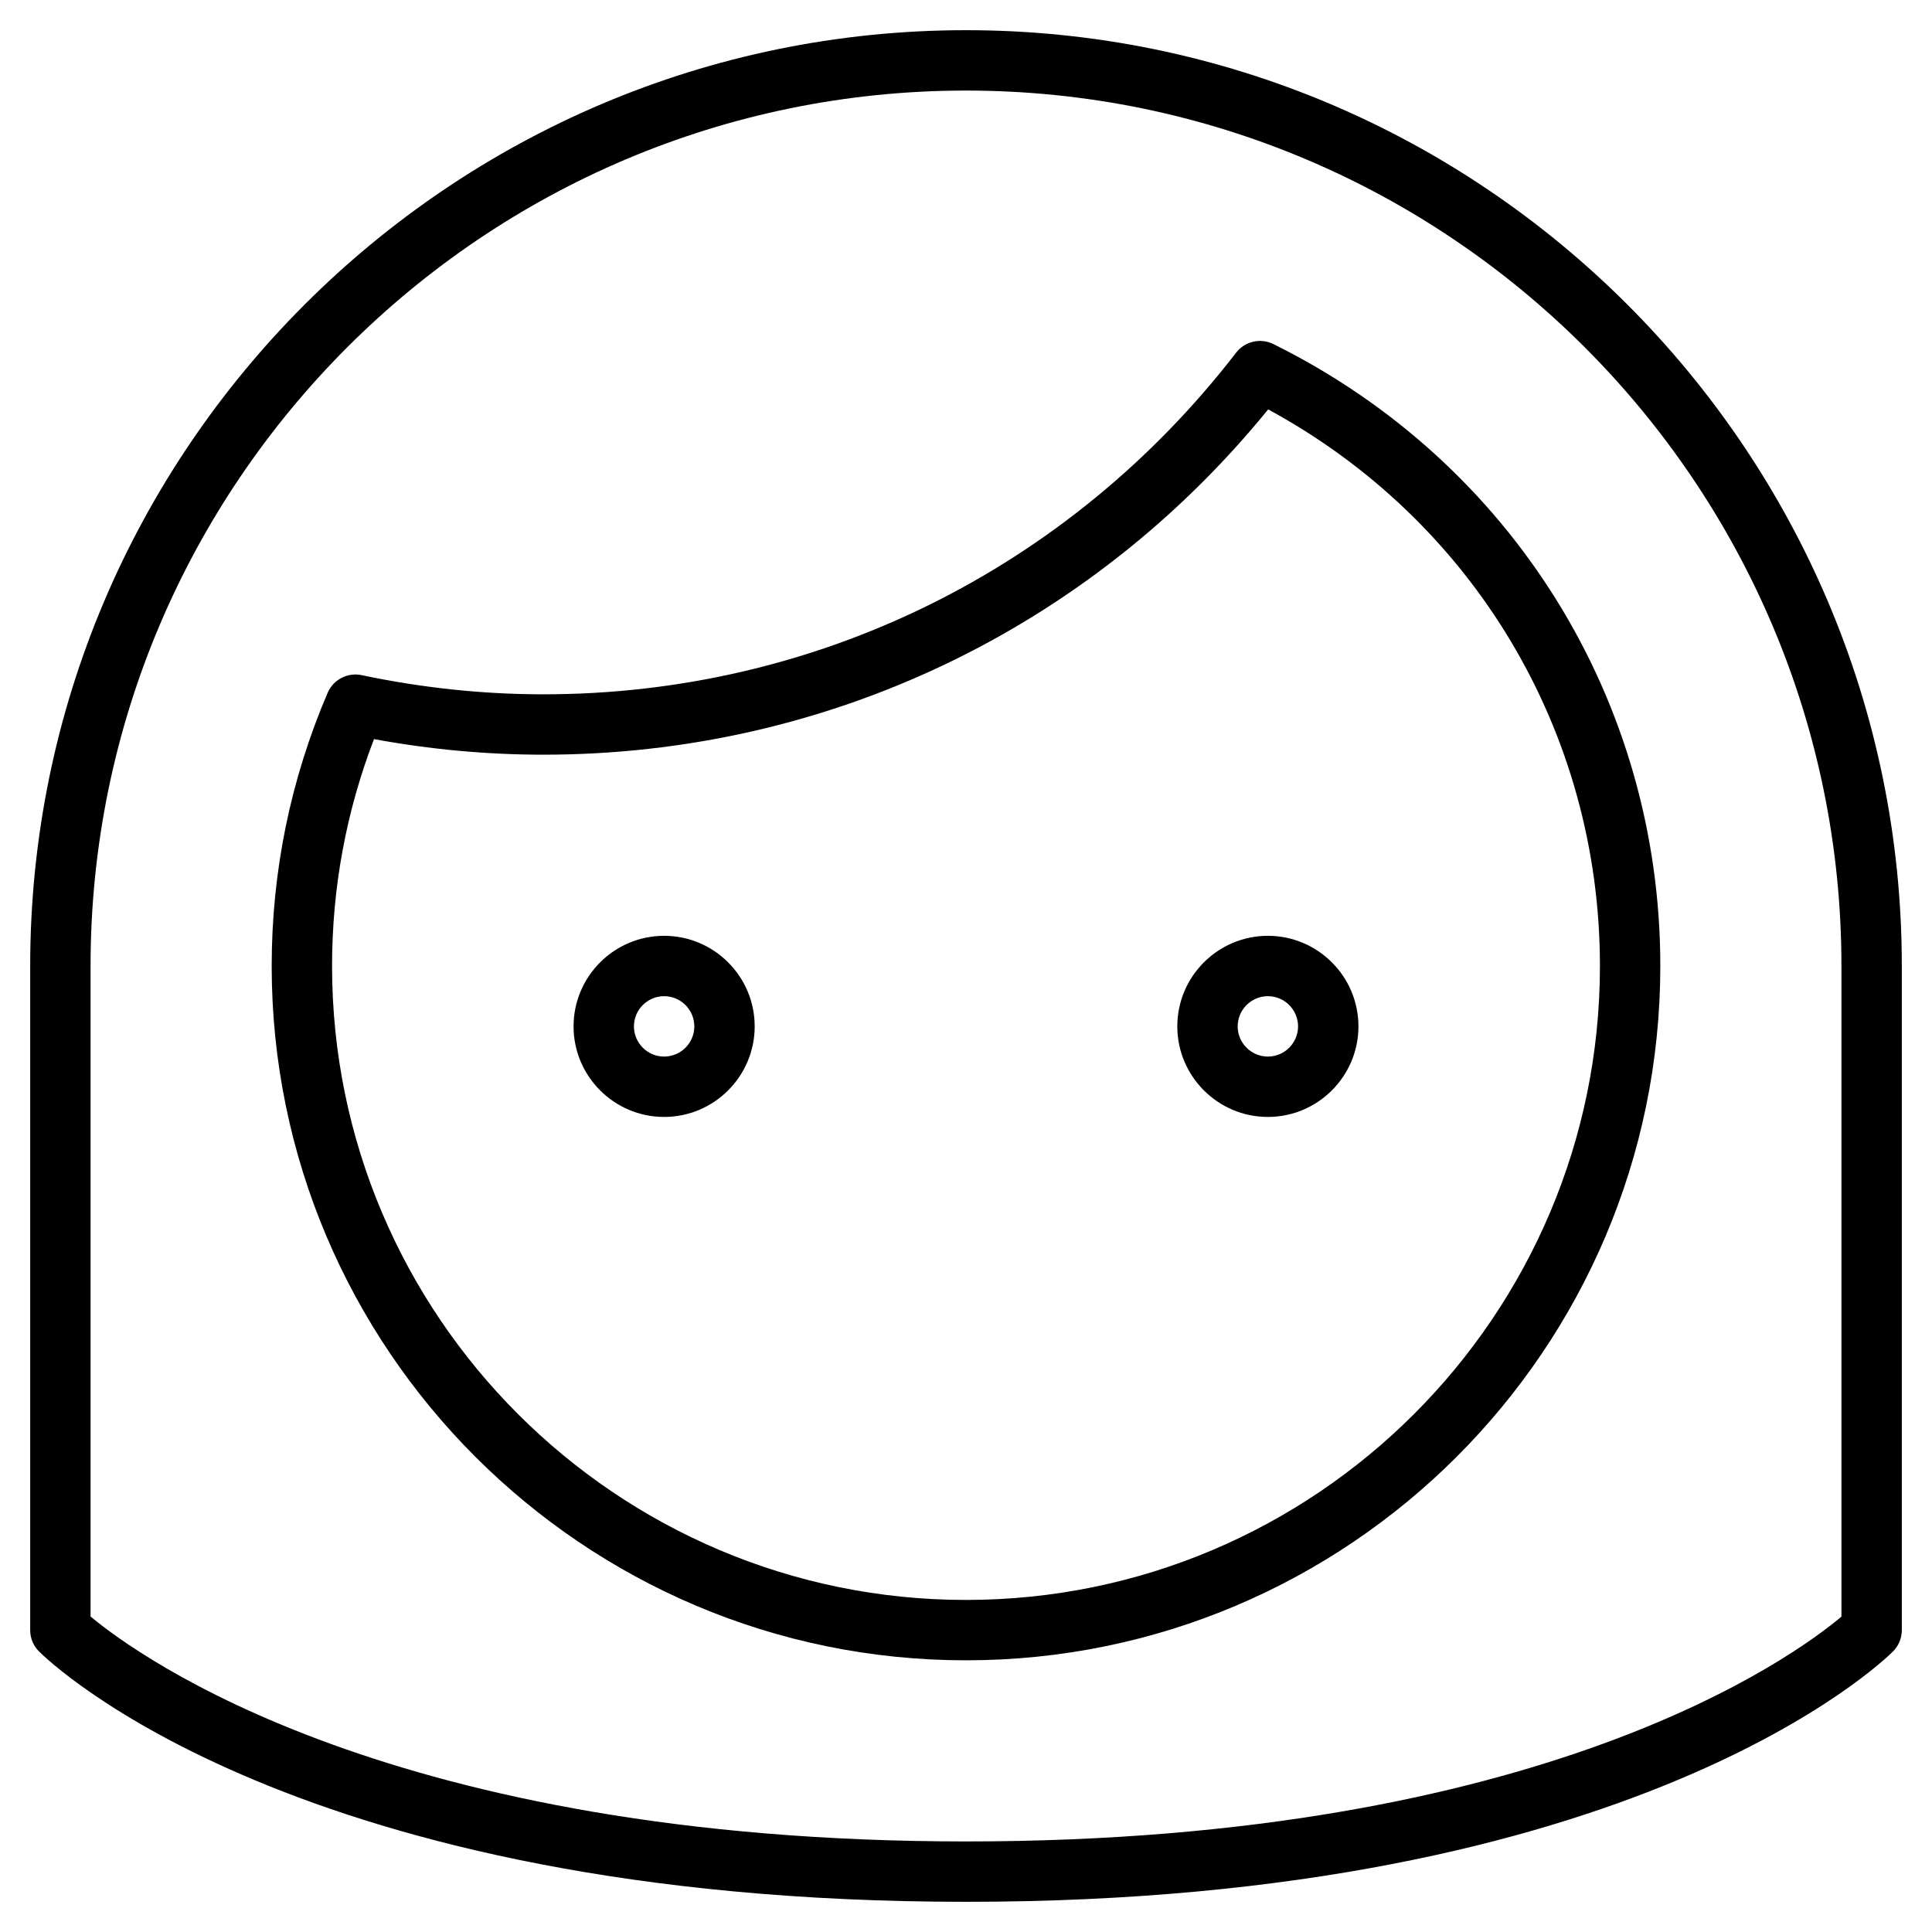 <?xml version="1.0" encoding="utf-8"?>
<!-- Generator: Adobe Illustrator 20.0.0, SVG Export Plug-In . SVG Version: 6.00 Build 0)  -->
<!DOCTYPE svg PUBLIC "-//W3C//DTD SVG 1.1//EN" "http://www.w3.org/Graphics/SVG/1.1/DTD/svg11.dtd">
<svg version="1.1" id="Layer_1" xmlns="http://www.w3.org/2000/svg" xmlns:xlink="http://www.w3.org/1999/xlink" x="0px" y="0px"
	 width="64px" height="64px" viewBox="0 0 64 64" enable-background="new 0 0 64 64" xml:space="preserve">
<path d="M32,1C14.907,1,1,14.906,1,32v22c0,0.266,0.105,0.52,0.293,0.707C1.631,55.046,9.84,63,32,63s30.369-7.954,30.707-8.293
	C62.895,54.52,63,54.266,63,54V32C63,14.906,49.093,1,32,1z M61,53.553C59.399,54.898,51.082,61,32,61c-18.997,0-27.39-6.11-29-7.45
	V32C3,16.01,16.009,3,32,3s29,13.01,29,29V53.553z"/>
<path d="M42.183,11.398c-0.426-0.211-0.945-0.092-1.235,0.285C35.396,18.875,27.032,23,18,23c-2.002,0-4.027-0.214-6.02-0.635
	c-0.464-0.098-0.938,0.146-1.126,0.585C9.624,25.822,9,28.867,9,32c0,12.683,10.318,23,23,23s23-10.317,23-23
	C55,23.208,50.089,15.314,42.183,11.398z M32,53c-11.58,0-21-9.421-21-21c0-2.59,0.467-5.114,1.389-7.516
	C14.251,24.827,16.134,25,18,25c9.379,0,18.083-4.158,24.01-11.438C48.81,17.25,53,24.242,53,32C53,43.579,43.58,53,32,53z"/>
<path d="M22,31c-1.654,0-3,1.346-3,3s1.346,3,3,3s3-1.346,3-3S23.654,31,22,31z M22,35c-0.551,0-1-0.448-1-1s0.449-1,1-1
	s1,0.448,1,1S22.551,35,22,35z"/>
<path d="M42,31c-1.654,0-3,1.346-3,3s1.346,3,3,3s3-1.346,3-3S43.654,31,42,31z M42,35c-0.551,0-1-0.448-1-1s0.449-1,1-1
	s1,0.448,1,1S42.551,35,42,35z"/>
</svg>

